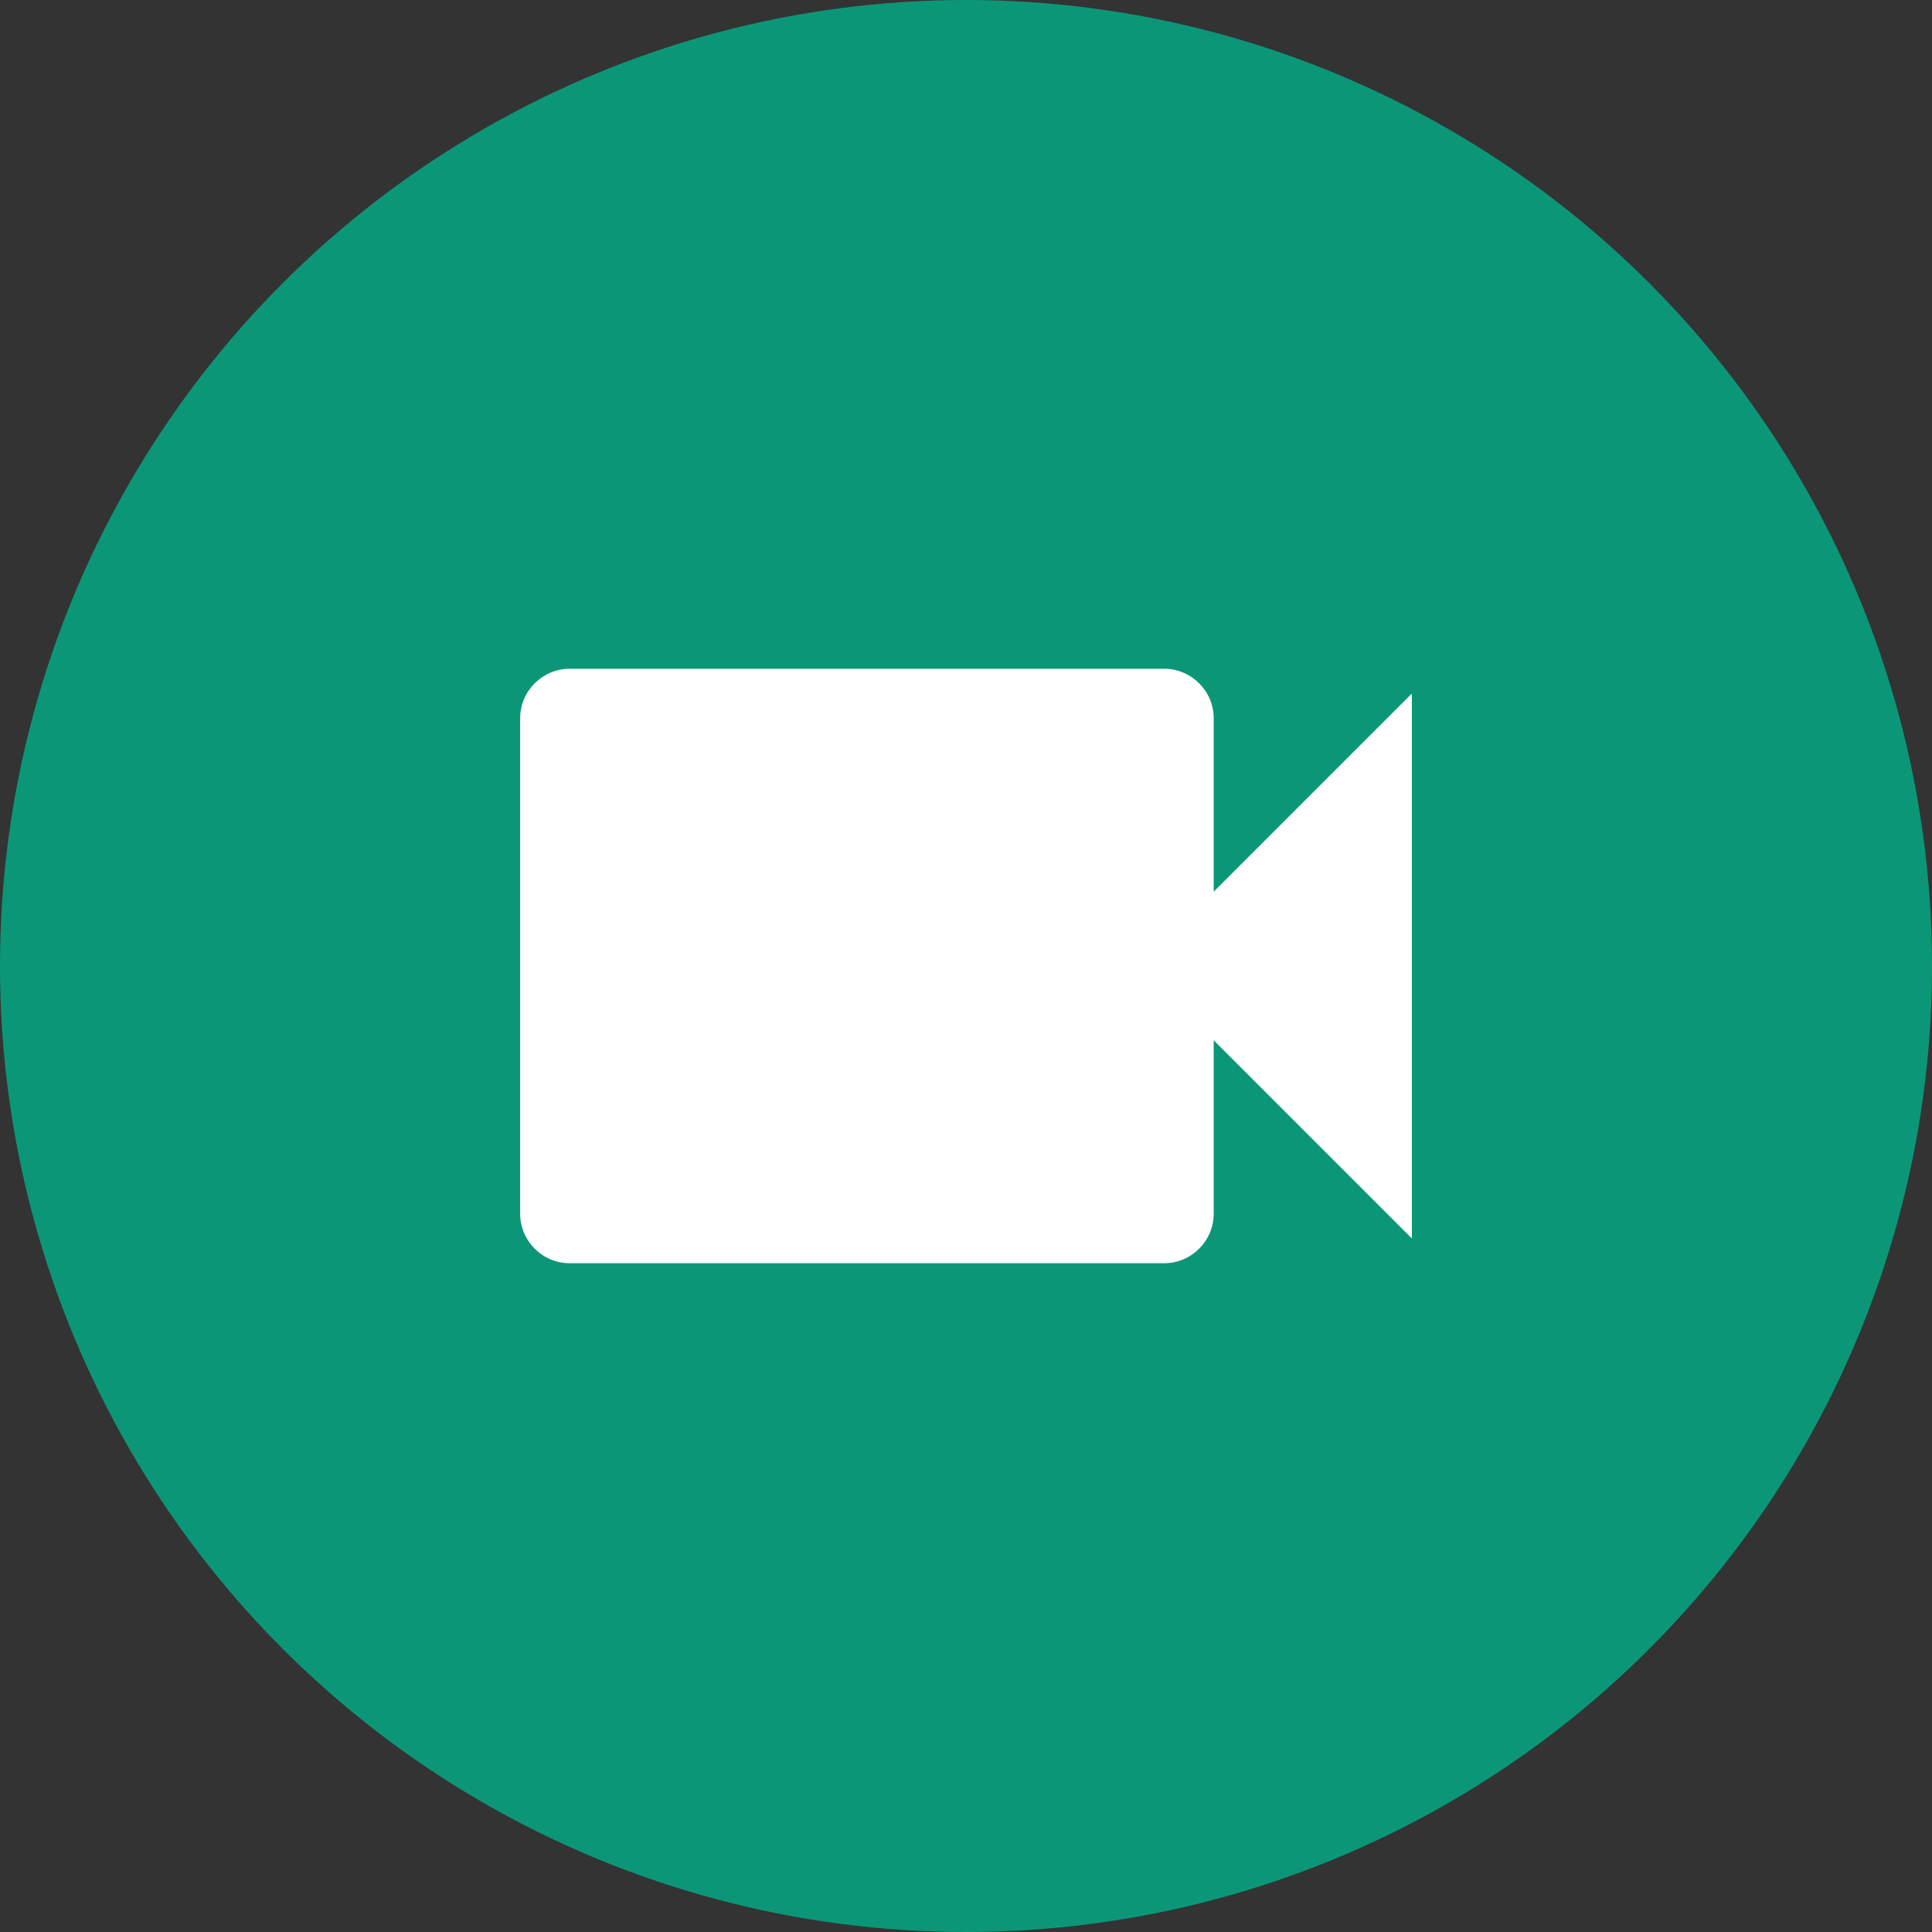 <?xml version="1.0" encoding="UTF-8"?>
<svg width="52px" height="52px" viewBox="0 0 52 52" version="1.1" xmlns="http://www.w3.org/2000/svg" xmlns:xlink="http://www.w3.org/1999/xlink">
    <rect x="0" y="0" width="52" height="52" fill="#333333" stroke="none"/>
    <!-- Generator: Sketch 54.1 (76490) - https://sketchapp.com -->
    <title>Video Default</title>
    <desc>Created with Sketch.</desc>
    <g id="Page-1" stroke="none" stroke-width="1" fill="none" fill-rule="evenodd">
        <g id="Video-Default">
            <circle id="Oval-Copy-13" fill="#0B9777" cx="26" cy="26" r="26"></circle>
            <g id="videocam_black_24dp-(1)-copy-2" transform="translate(10, 10)">
                <polygon id="Path" points="0 0 32 0 32 32 0 32"></polygon>
                <path d="M22.667,14 L22.667,9.333 C22.667,8.6 22.067,8 21.333,8 L5.333,8 C4.6,8 4,8.6 4,9.333 L4,22.667 C4,23.4 4.6,24 5.333,24 L21.333,24 C22.067,24 22.667,23.4 22.667,22.667 L22.667,18 L28,23.333 L28,8.667 L22.667,14 Z" id="Path" fill="#FFFFFF" fill-rule="nonzero"></path>
            </g>
        </g>
    </g>
</svg>